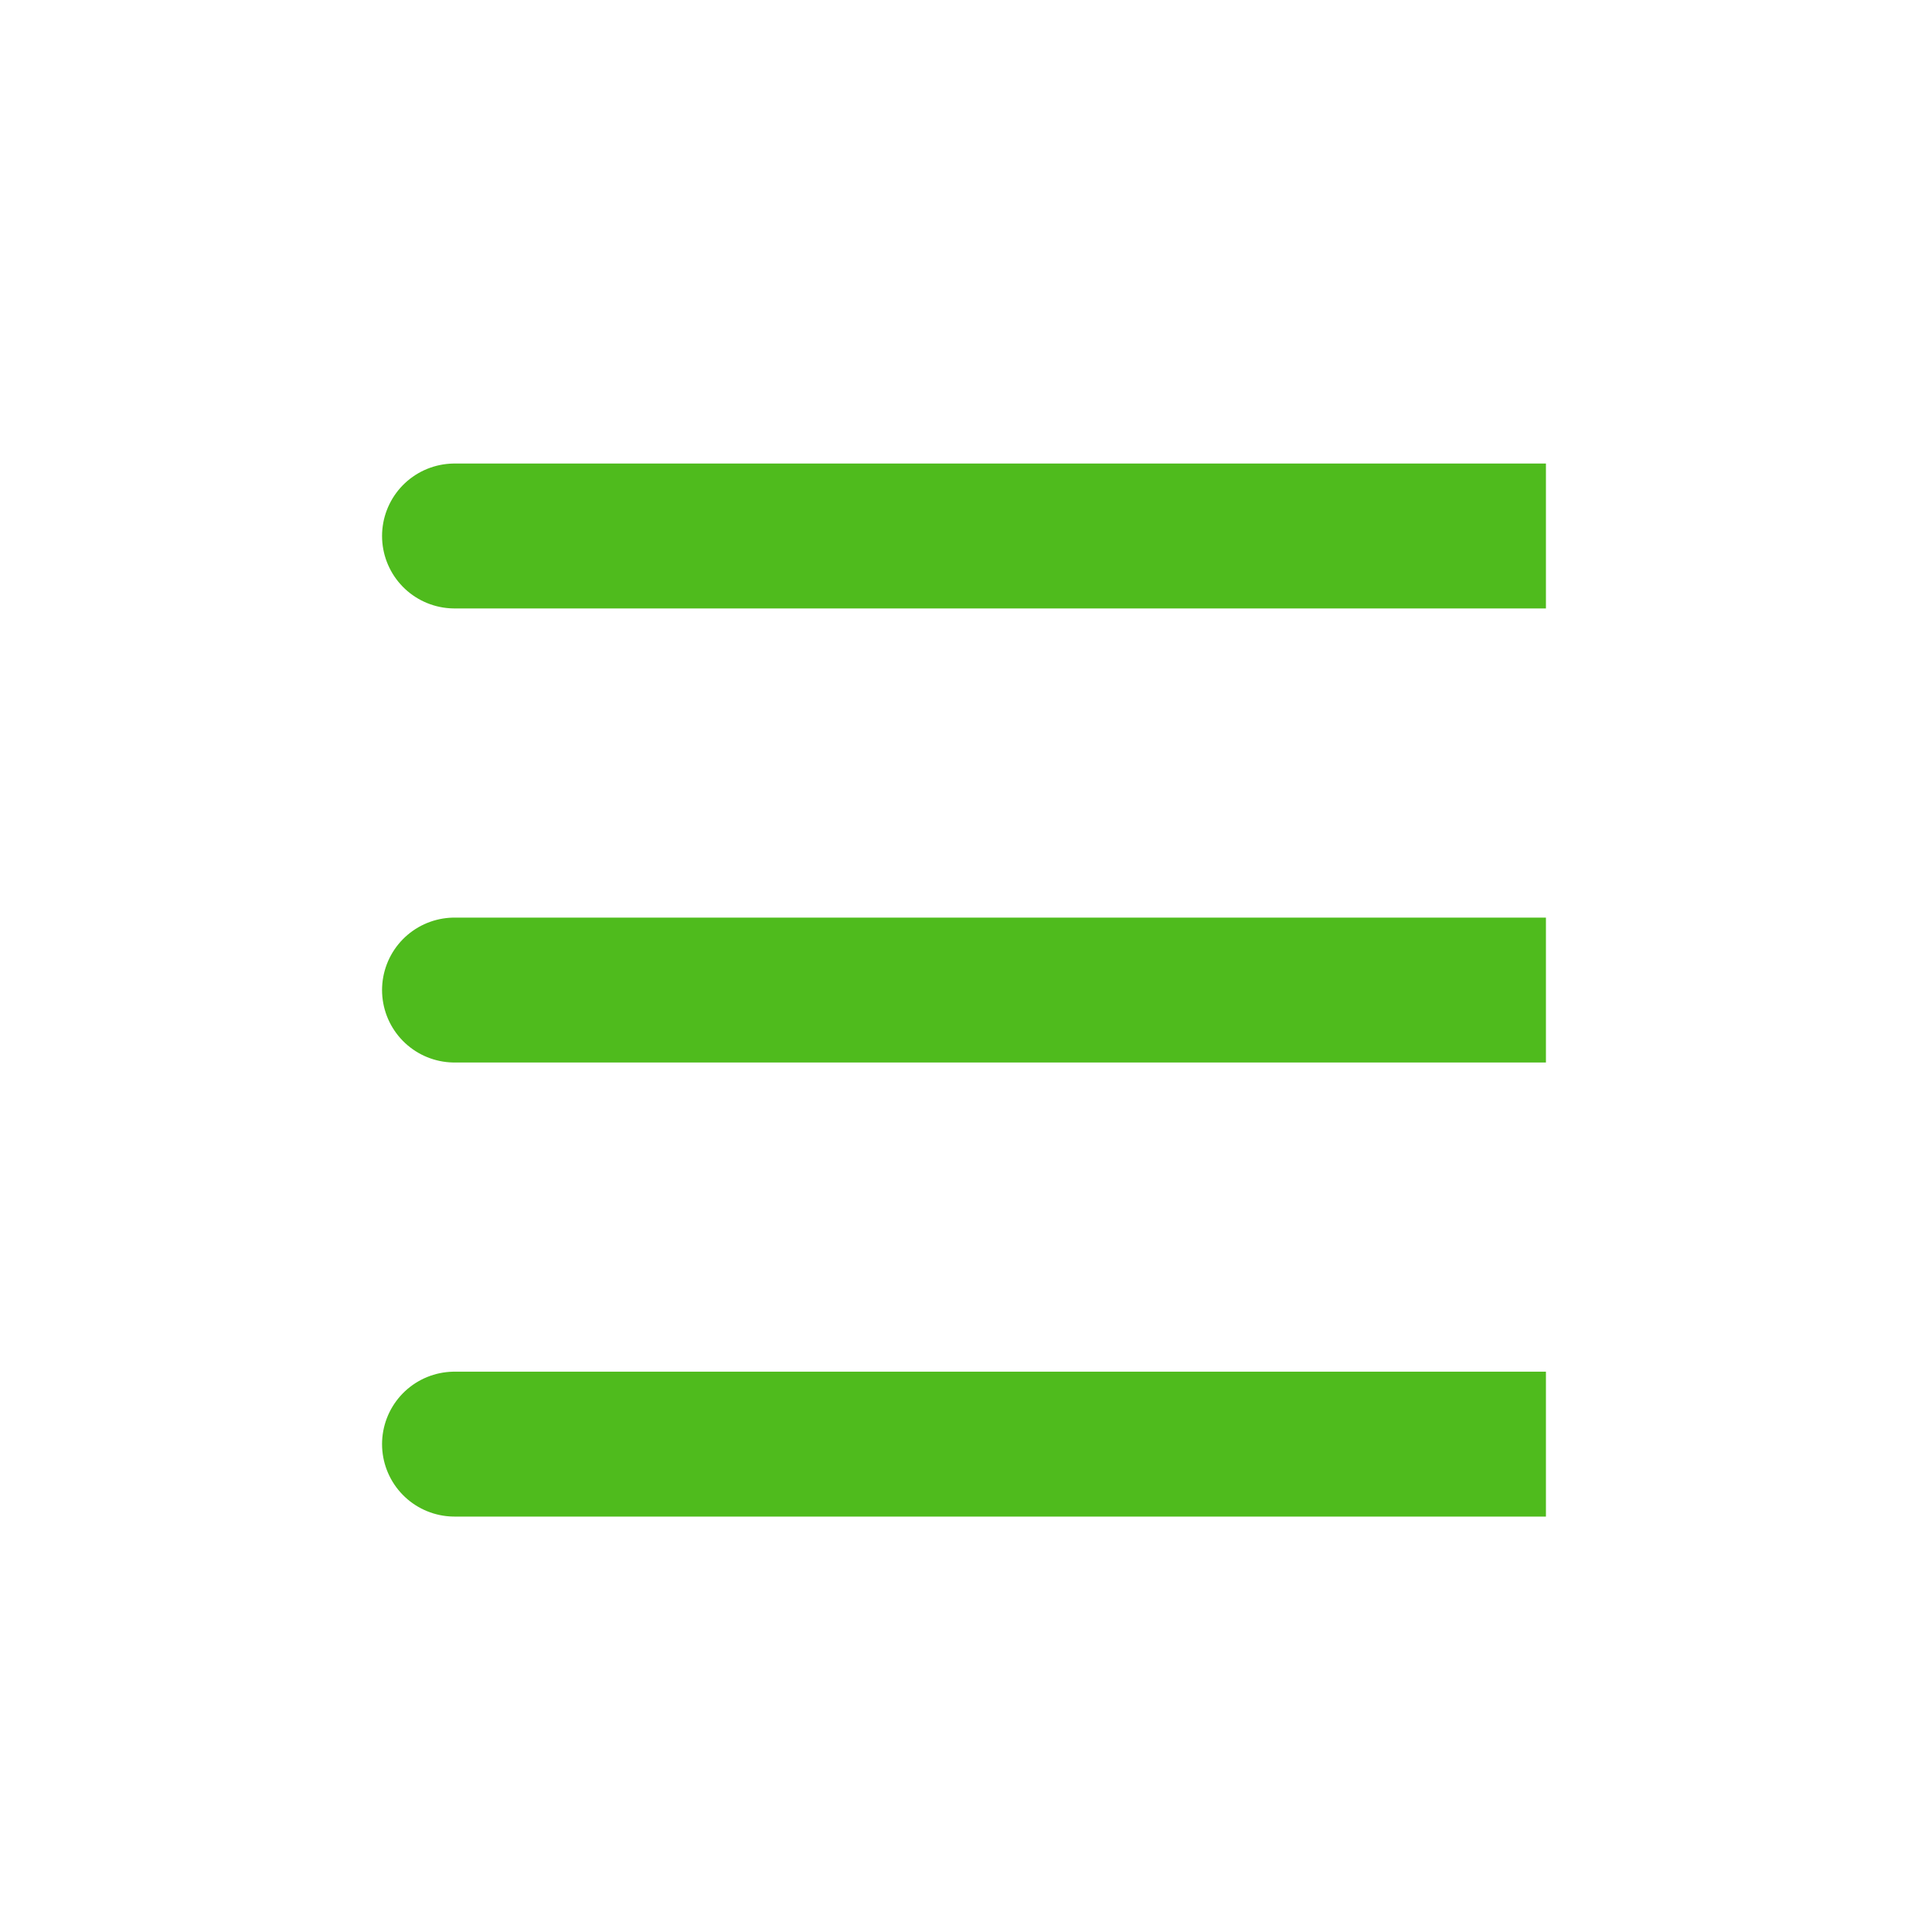 <?xml version="1.0" encoding="UTF-8" standalone="no"?>
<!-- Created with Inkscape (http://www.inkscape.org/) -->

<svg
   xmlns:dc="http://purl.org/dc/elements/1.1/"
   xmlns:cc="http://creativecommons.org/ns#"
   xmlns:rdf="http://www.w3.org/1999/02/22-rdf-syntax-ns#"
   xmlns:svg="http://www.w3.org/2000/svg"
   xmlns="http://www.w3.org/2000/svg"
   xmlns:sodipodi="http://sodipodi.sourceforge.net/DTD/sodipodi-0.dtd"
   xmlns:inkscape="http://www.inkscape.org/namespaces/inkscape"
   width="40"
   height="40"
   id="svg2"
   version="1.1"
   inkscape:version="0.48.2 r9819"
   sodipodi:docname="menu.svg"
   inkscape:export-filename="C:\Users\cookandkaye\Documents\_work\Lancaster UAD\images\menu.png"
   inkscape:export-xdpi="90"
   inkscape:export-ydpi="90">
  <defs
     id="defs4" />
  <sodipodi:namedview
     id="base"
     pagecolor="#ffffff"
     bordercolor="#666666"
     borderopacity="1.0"
     inkscape:pageopacity="0.0"
     inkscape:pageshadow="2"
     inkscape:zoom="1.979899"
     inkscape:cx="296.2081"
     inkscape:cy="156.72721"
     inkscape:document-units="px"
     inkscape:current-layer="layer1"
     showgrid="false"
     inkscape:window-width="1920"
     inkscape:window-height="1058"
     inkscape:window-x="1912"
     inkscape:window-y="-8"
     inkscape:window-maximized="1" />
  <g
     inkscape:label="Layer 1"
     inkscape:groupmode="layer"
     id="layer1"
     transform="translate(0,-1012.362)">
    <path
       style="fill:none;stroke:#44b70f;stroke-width:3;stroke-linecap:round;stroke-linejoin:miter;stroke-miterlimit:4;stroke-opacity:0.941;stroke-dasharray:none"
       d="m 9.41,1023.459 22.597,0 -8.217,0"
       id="path2985"
       inkscape:connector-curvature="0" />
    <path
       style="fill:none;stroke:#44b70f;stroke-width:3;stroke-linecap:round;stroke-linejoin:miter;stroke-miterlimit:4;stroke-opacity:0.941;stroke-dasharray:none"
       d="m 9.41,1032.86 22.597,0 -8.217,0"
       id="path2985-1"
       inkscape:connector-curvature="0" />
    <path
       style="fill:none;stroke:#44b70f;stroke-width:3;stroke-linecap:round;stroke-linejoin:miter;stroke-miterlimit:4;stroke-opacity:0.941;stroke-dasharray:none"
       d="m 9.41,1042.261 22.597,0 -8.217,0"
       id="path2985-7"
       inkscape:connector-curvature="0" />
  </g>
</svg>
